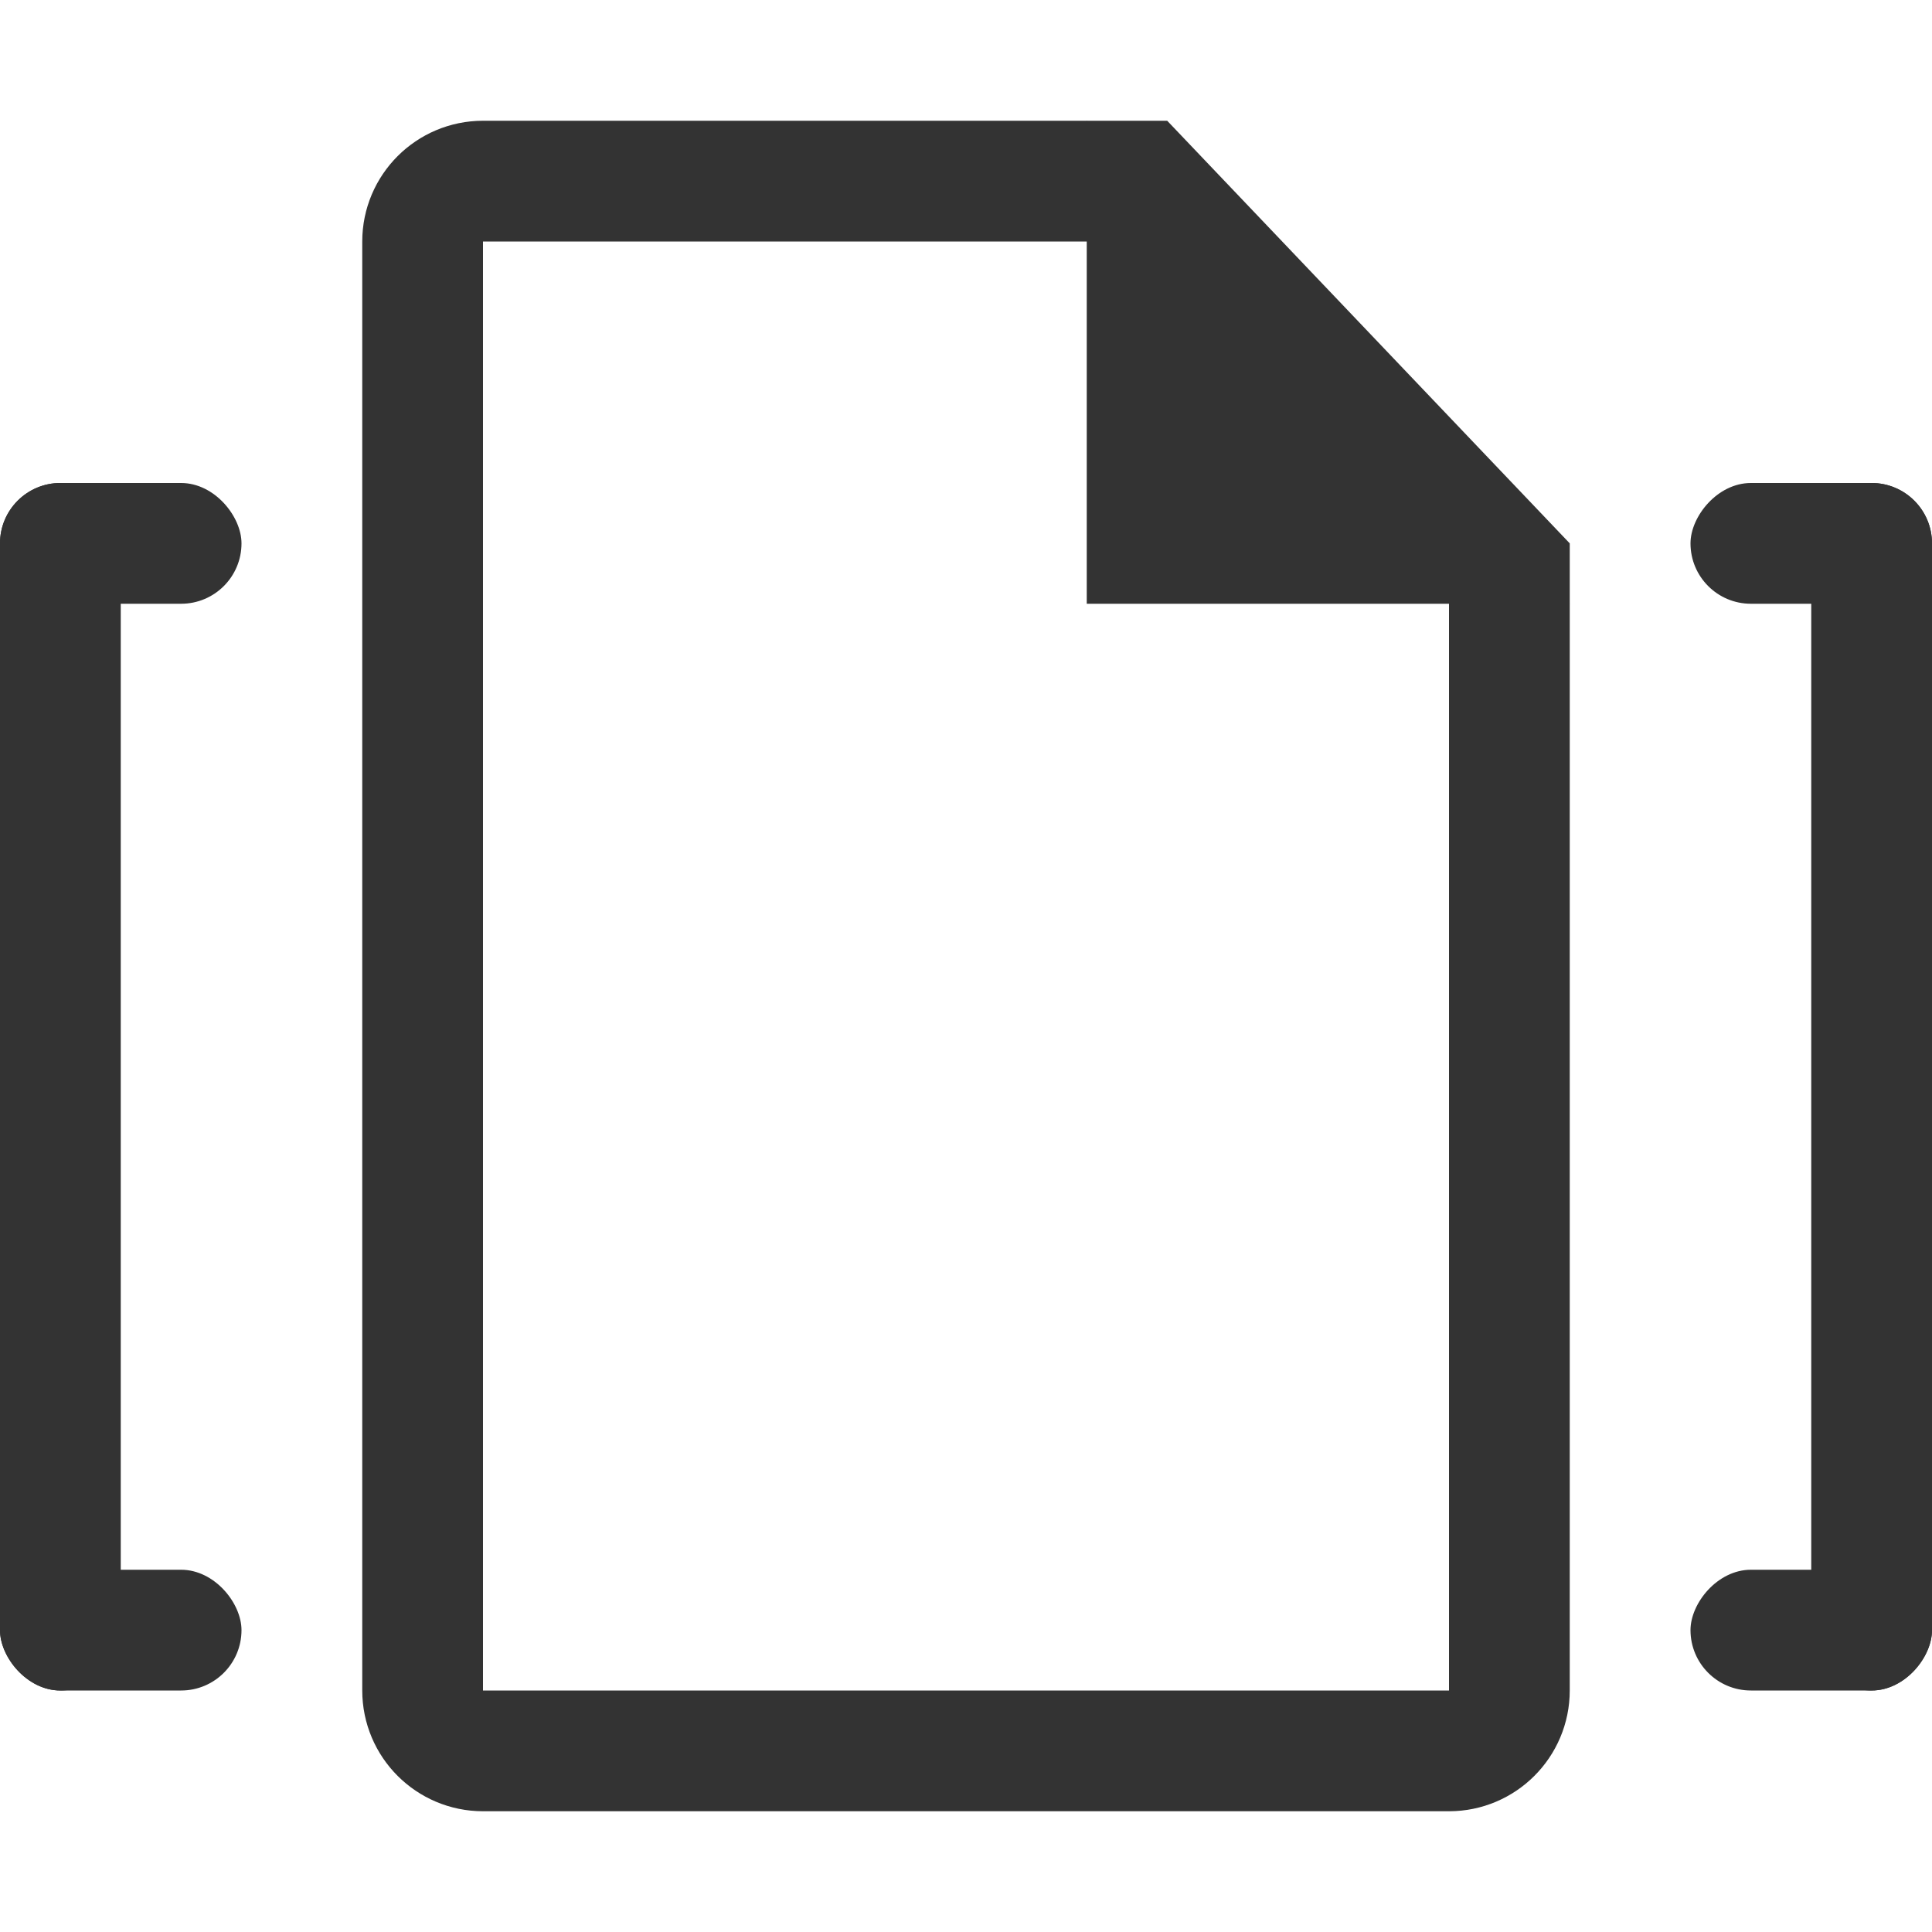 <svg width="16" height="16" viewBox="0 0 16 16" fill="none" xmlns="http://www.w3.org/2000/svg">
<path d="M3.5 2C3.5 1.724 3.724 1.5 4 1.5H9.452L12.5 4.7V14C12.5 14.276 12.276 14.5 12 14.5H4C3.724 14.5 3.5 14.276 3.5 14V2Z" stroke="#333333"/>
<path d="M9 1L11 3L13 5H9V1Z" fill="#333333"/>
<rect y="4" width="1" height="10" rx="0.5" fill="#333333"/>
<rect width="1" height="10" rx="0.5" transform="matrix(-1 0 0 1 16 4)" fill="#333333"/>
<rect y="4" width="2" height="1" rx="0.5" fill="#333333"/>
<rect width="2" height="1" rx="0.5" transform="matrix(-1 0 0 1 16 4)" fill="#333333"/>
<rect y="13" width="2" height="1" rx="0.5" fill="#333333"/>
<rect width="2" height="1" rx="0.5" transform="matrix(-1 0 0 1 16 13)" fill="#333333"/>
</svg>
